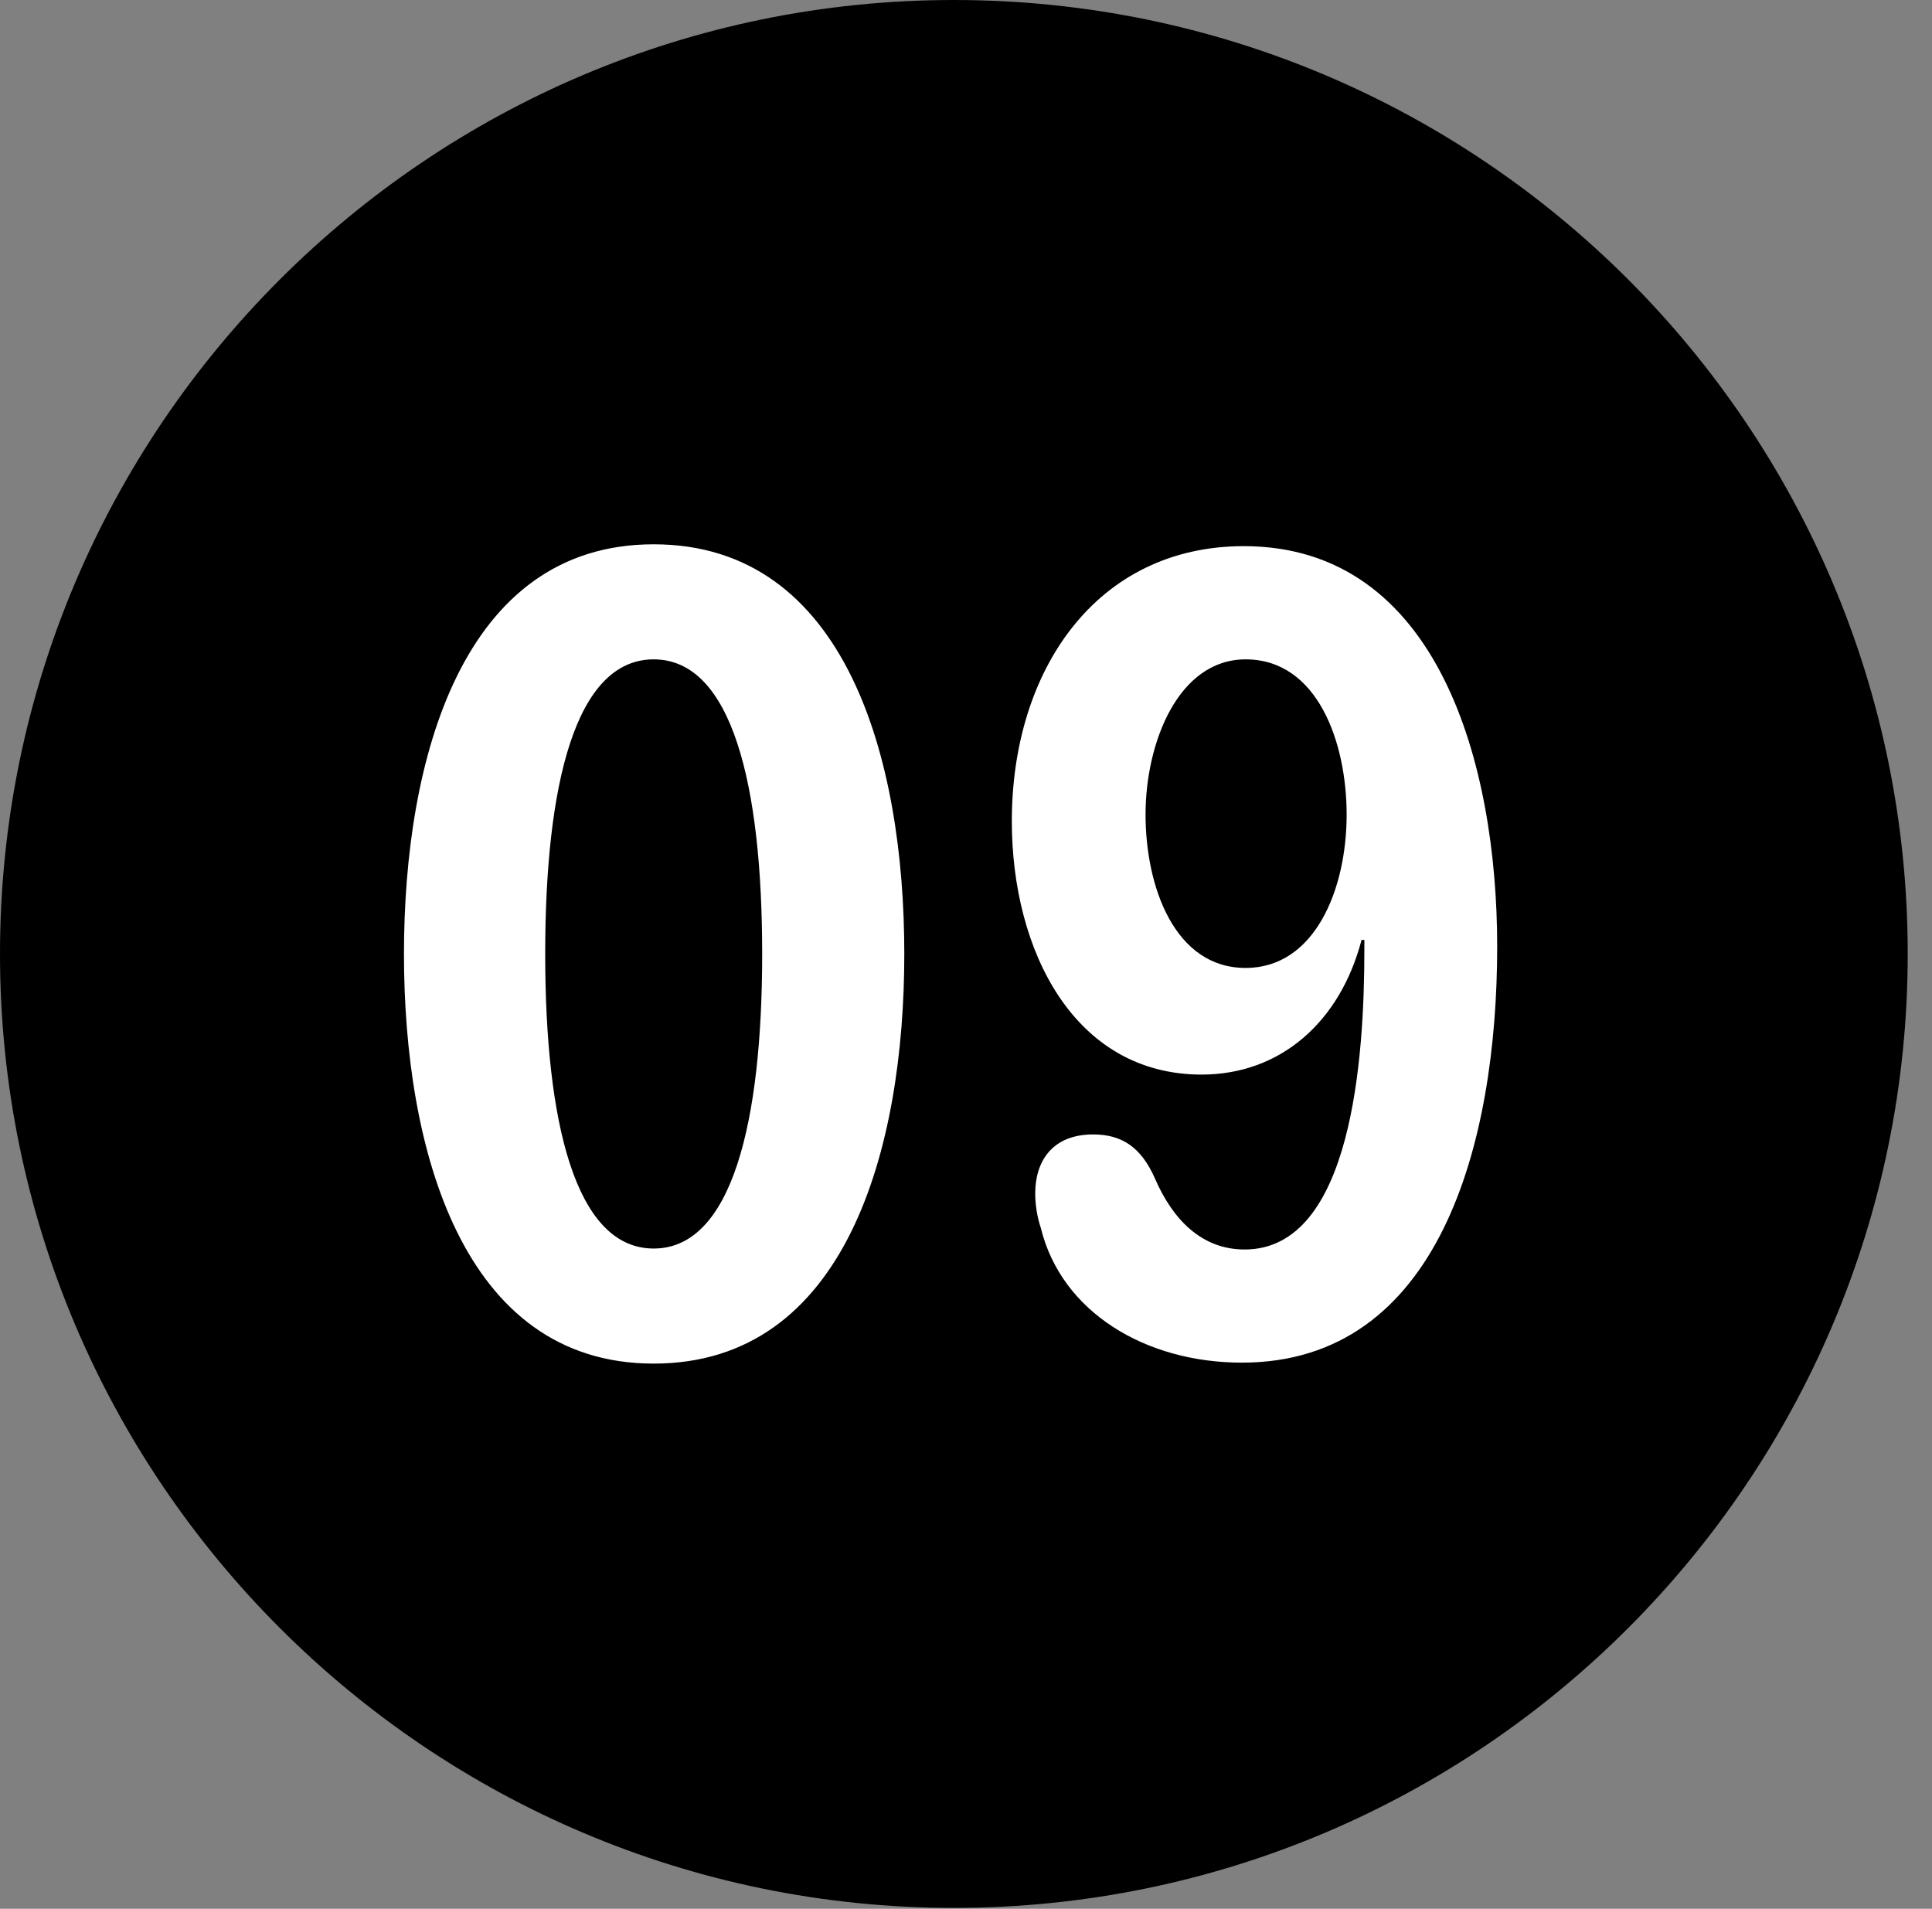 <svg version="1.1" xmlns="http://www.w3.org/2000/svg" xmlns:xlink="http://www.w3.org/1999/xlink" viewBox="0 0 28.246 27.904">
 <rect x="0" y="0" width="28.246" height="27.904" fill="#808080" stroke="none"/>
 <g>
  
  <path d="M13.945 27.891C21.643 27.891 27.891 21.629 27.891 13.945C27.891 6.248 21.643 0 13.945 0C6.262 0 0 6.248 0 13.945C0 21.629 6.262 27.891 13.945 27.891Z" style="fill:hsl(0 0 0/0.85)"></path>
  <path d="M9.557 19.934C6.754 19.934 5.906 16.789 5.906 13.945C5.906 11.102 6.754 7.957 9.557 7.957C12.373 7.957 13.221 11.102 13.221 13.945C13.221 16.789 12.373 19.934 9.557 19.934ZM9.557 18.252C10.705 18.252 11.143 16.393 11.143 13.945C11.143 11.484 10.705 9.639 9.557 9.639C8.408 9.639 7.971 11.484 7.971 13.945C7.971 16.393 8.408 18.252 9.557 18.252ZM17.568 15.709C15.709 15.709 14.793 13.904 14.793 12.004C14.793 9.789 16.037 7.984 18.184 7.984C21.027 7.984 21.889 11.17 21.889 13.836C21.889 16.721 21.041 19.92 18.156 19.92C16.748 19.92 15.518 19.182 15.217 17.951C15.162 17.787 15.135 17.609 15.135 17.445C15.135 16.98 15.381 16.584 15.982 16.584C16.393 16.584 16.68 16.762 16.885 17.227C17.145 17.828 17.568 18.266 18.197 18.266C19.77 18.266 19.947 15.449 19.947 13.891C19.947 13.85 19.947 13.795 19.947 13.74L19.906 13.74C19.592 14.943 18.717 15.709 17.568 15.709ZM18.211 14.15C19.223 14.15 19.688 13.002 19.688 11.908C19.688 10.855 19.264 9.639 18.211 9.639C17.227 9.639 16.748 10.855 16.748 11.908C16.748 12.961 17.172 14.15 18.211 14.15Z" style="fill:white"></path>
 </g>
</svg>